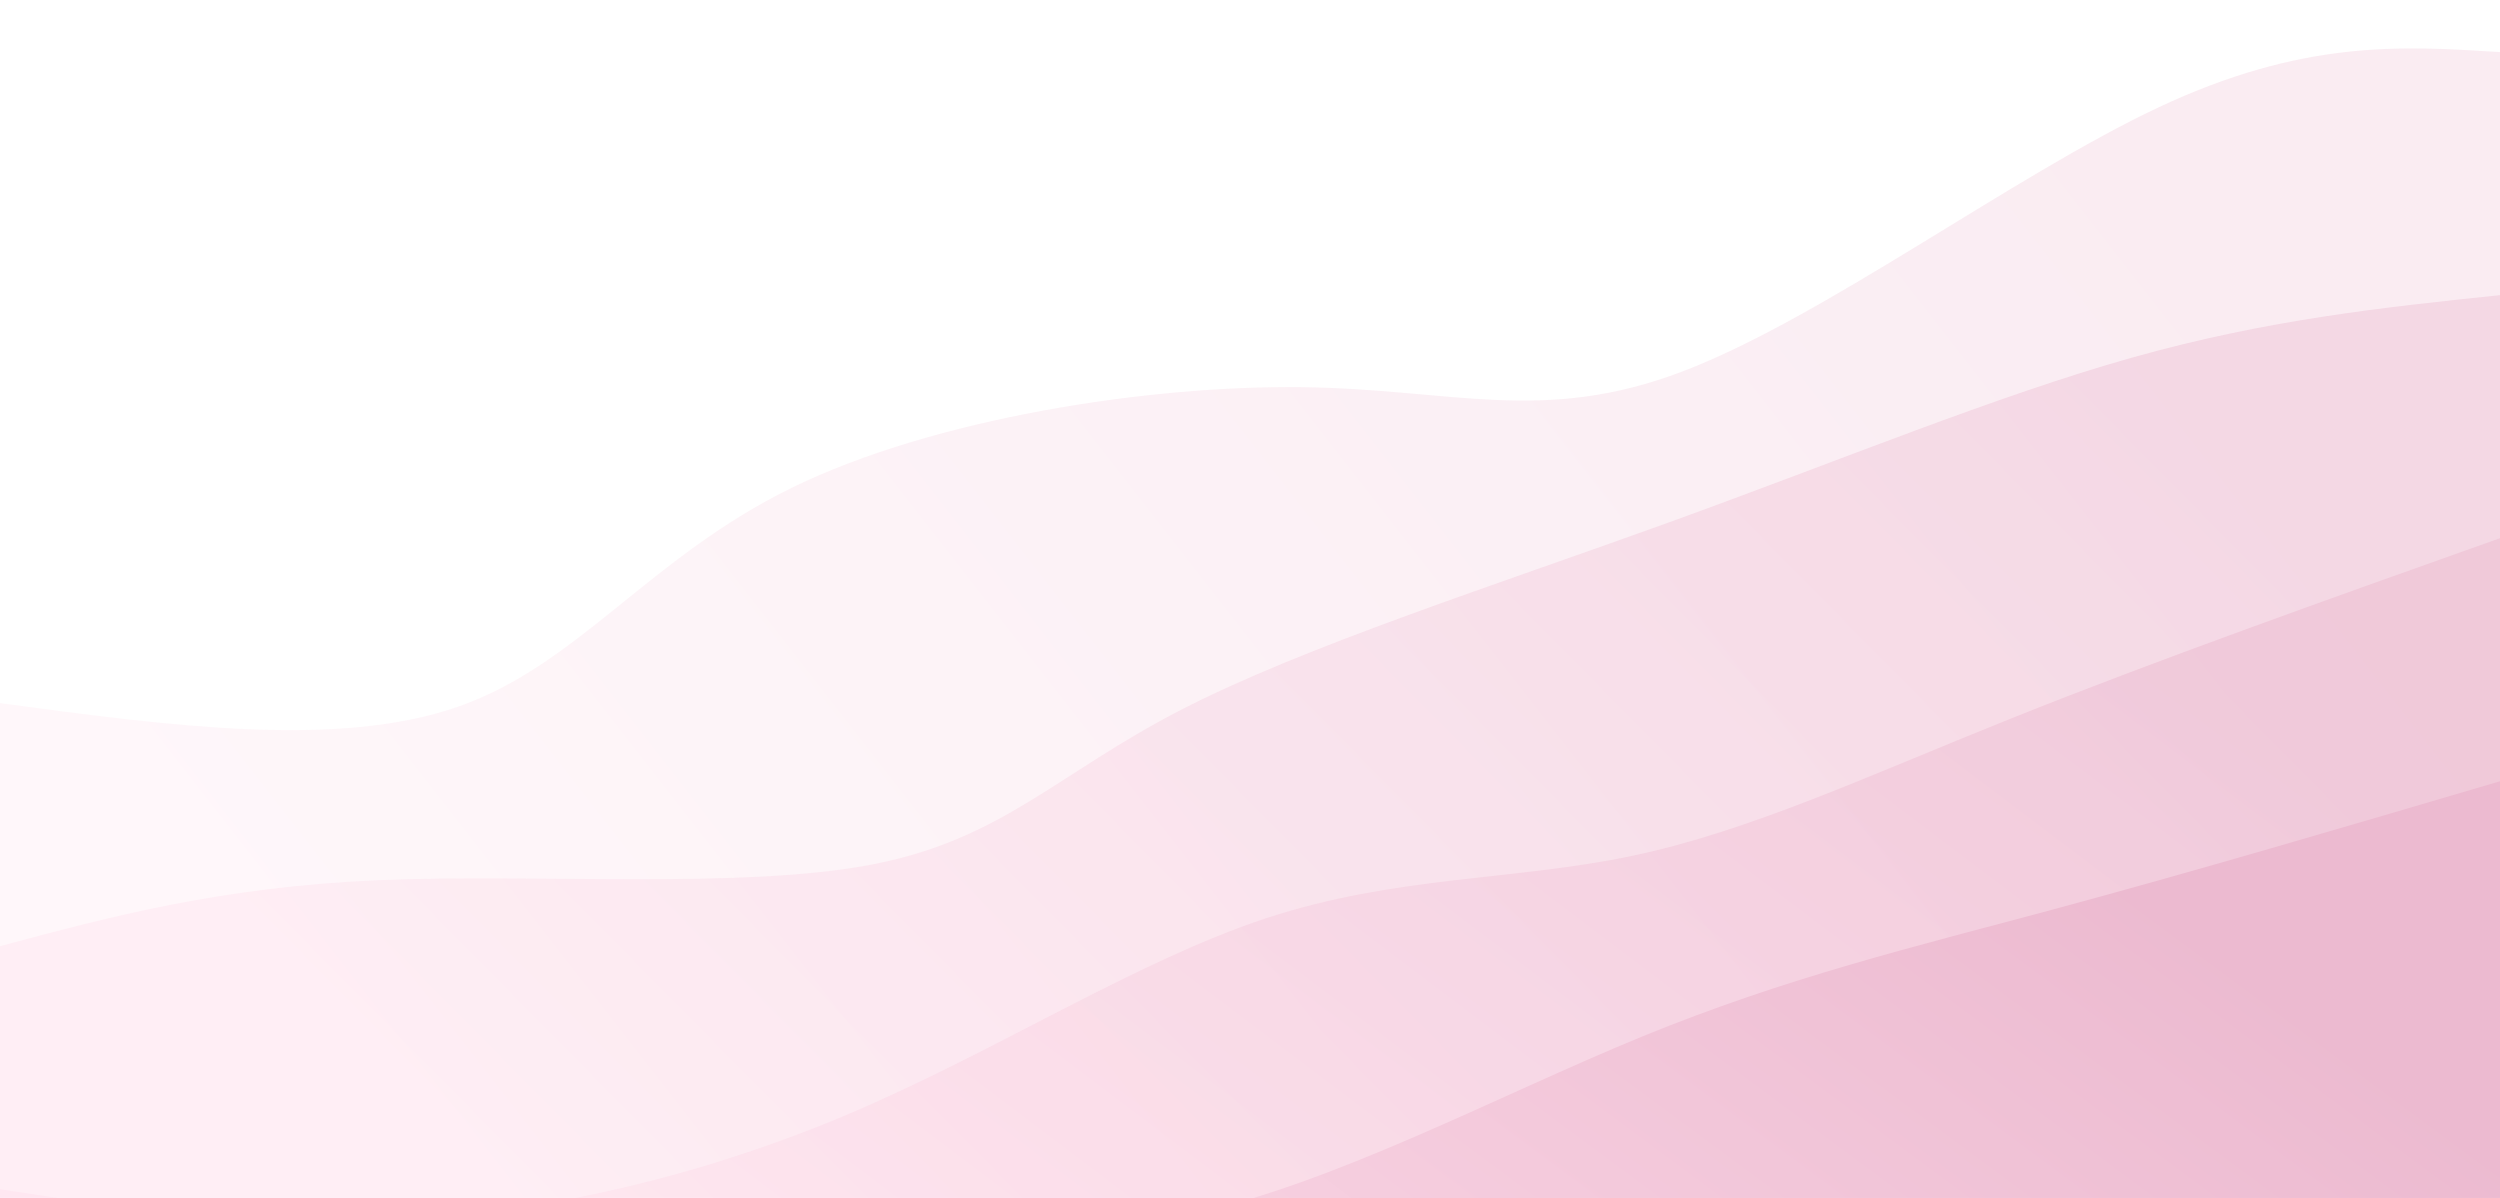 <svg width="100%" height="100%" id="svg" viewBox="0 0 1440 690" xmlns="http://www.w3.org/2000/svg" class="transition duration-300 ease-in-out delay-150"><defs><linearGradient id="gradient" x1="3%" y1="67%" x2="97%" y2="33%"><stop offset="5%" stop-color="#ffe1ed"></stop><stop offset="95%" stop-color="#ecbad0"></stop></linearGradient></defs><path d="M 0,700 L 0,405 C 97.441,418.117 194.882,431.233 264,407 C 333.118,382.767 373.913,321.183 456,281 C 538.087,240.817 661.467,222.033 749,223 C 836.533,223.967 888.221,244.683 969,214 C 1049.779,183.317 1159.651,101.233 1243,62 C 1326.349,22.767 1383.174,26.383 1440,30 L 1440,700 L 0,700 Z" stroke="none" stroke-width="0" fill="url(#gradient)" fill-opacity="0.265" class="transition-all duration-300 ease-in-out delay-150 path-0"></path><defs><linearGradient id="gradient" x1="3%" y1="67%" x2="97%" y2="33%"><stop offset="5%" stop-color="#ffe1ed"></stop><stop offset="95%" stop-color="#ecbad0"></stop></linearGradient></defs><path d="M 0,700 L 0,545 C 63.574,527.947 127.149,510.895 218,507 C 308.851,503.105 426.979,512.368 502,498 C 577.021,483.632 608.933,445.633 680,409 C 751.067,372.367 861.287,337.099 961,301 C 1060.713,264.901 1149.918,227.972 1228,206 C 1306.082,184.028 1373.041,177.014 1440,170 L 1440,700 L 0,700 Z" stroke="none" stroke-width="0" fill="url(#gradient)" fill-opacity="0.4" class="transition-all duration-300 ease-in-out delay-150 path-1"></path><defs><linearGradient id="gradient" x1="3%" y1="67%" x2="97%" y2="33%"><stop offset="5%" stop-color="#ffe1ed"></stop><stop offset="95%" stop-color="#ecbad0"></stop></linearGradient></defs><path d="M 0,700 L 0,685 C 73.936,696.255 147.872,707.51 230,703 C 312.128,698.49 402.449,678.214 488,642 C 573.551,605.786 654.333,553.633 729,529 C 803.667,504.367 872.218,507.253 940,493 C 1007.782,478.747 1074.795,447.356 1158,414 C 1241.205,380.644 1340.603,345.322 1440,310 L 1440,700 L 0,700 Z" stroke="none" stroke-width="0" fill="url(#gradient)" fill-opacity="0.53" class="transition-all duration-300 ease-in-out delay-150 path-2"></path><defs><linearGradient id="gradient" x1="3%" y1="67%" x2="97%" y2="33%"><stop offset="5%" stop-color="#ffe1ed"></stop><stop offset="95%" stop-color="#ecbad0"></stop></linearGradient></defs><path d="M 0,700 L 0,825 C 80.695,832.029 161.39,839.059 237,816 C 312.61,792.941 383.136,739.794 455,721 C 526.864,702.206 600.067,717.767 684,700 C 767.933,682.233 862.597,631.14 946,597 C 1029.403,562.86 1101.544,545.674 1182,524 C 1262.456,502.326 1351.228,476.163 1440,450 L 1440,700 L 0,700 Z" stroke="none" stroke-width="0" fill="url(#gradient)" fill-opacity="1" class="transition-all duration-300 ease-in-out delay-150 path-3"></path></svg>